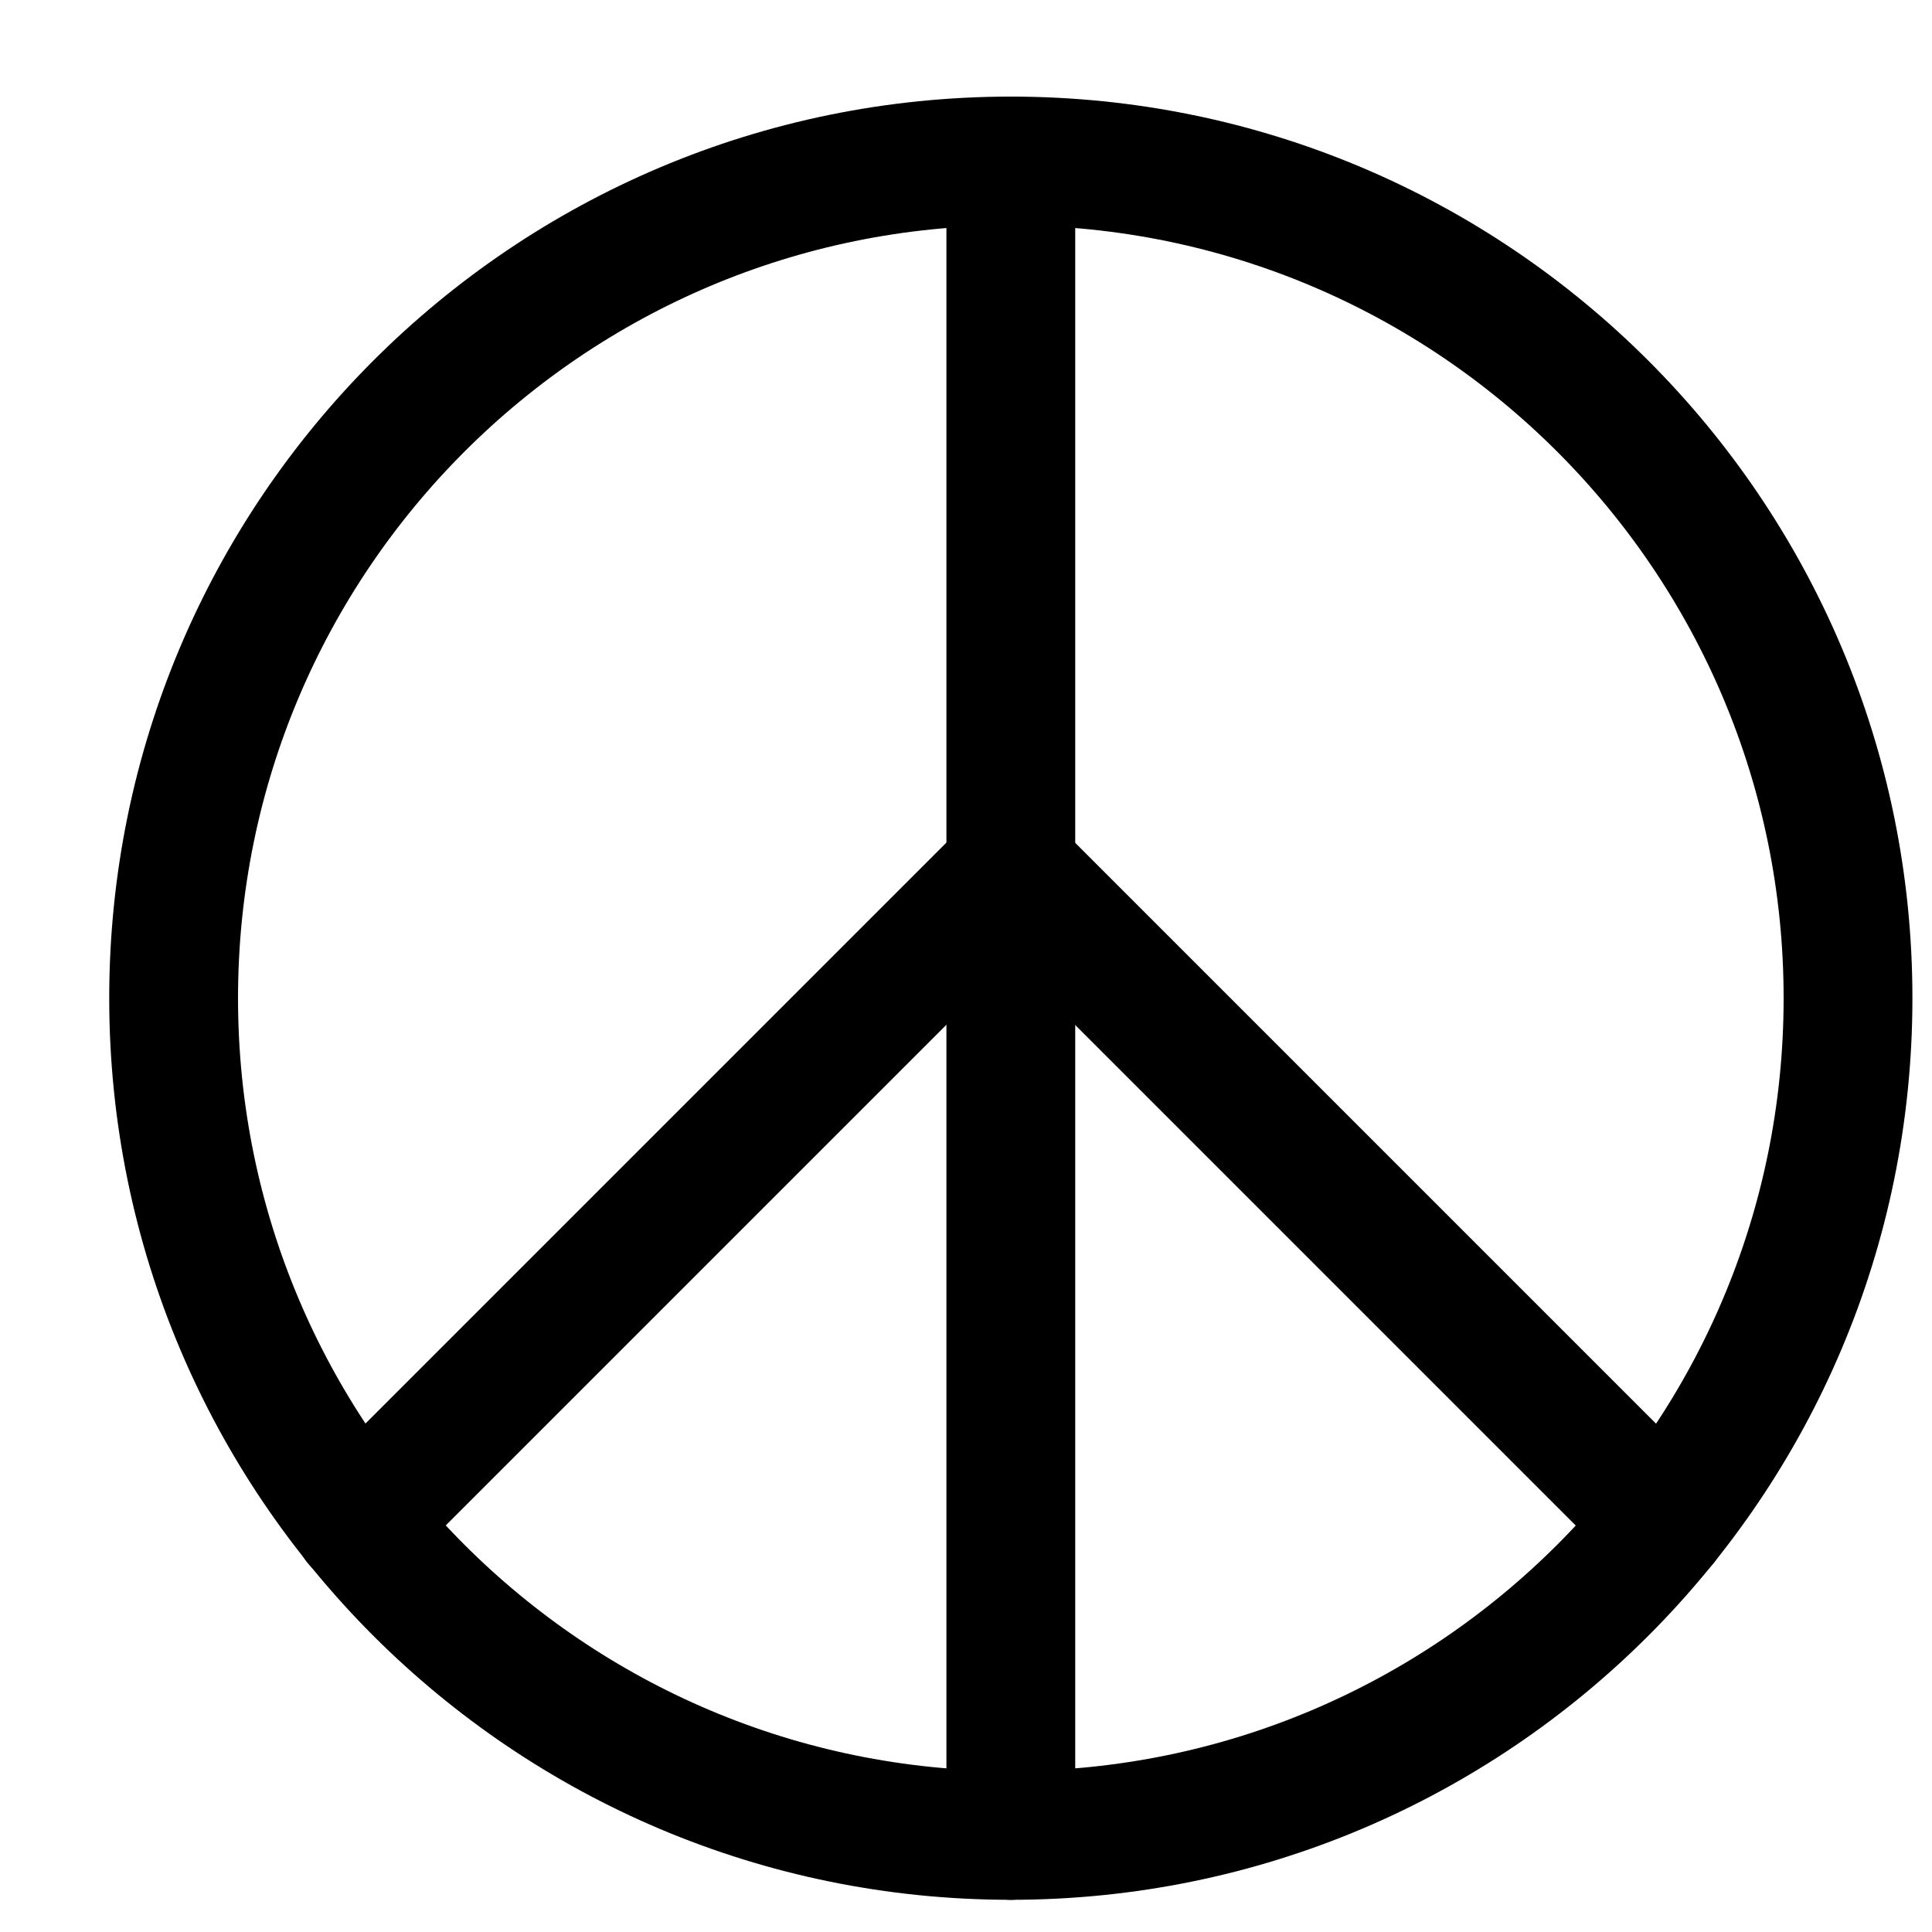 <svg width="15" height="15" viewBox="0 0 15 15" fill="none" xmlns="http://www.w3.org/2000/svg">
<g clip-path="url(#clip0_6_6051)">
<path d="M7.848 14.25C11.438 14.25 14.348 11.34 14.348 7.75C14.348 4.16 11.438 1.25 7.848 1.25C4.258 1.25 1.348 4.16 1.348 7.75C1.348 11.34 4.258 14.25 7.848 14.25Z" stroke="#000001" stroke-linecap="round" stroke-linejoin="round"/>
<path d="M7.848 1.25V14.25" stroke="#000001" stroke-linecap="round" stroke-linejoin="round"/>
<path d="M2.777 11.82L7.847 6.75L12.917 11.82" stroke="#000001" stroke-linecap="round" stroke-linejoin="round"/>
</g>
<defs>
<clipPath id="clip0_6_6051">
<rect width="14" height="14" fill="white" transform="translate(0.848 0.75)"/>
</clipPath>
</defs>
</svg>
